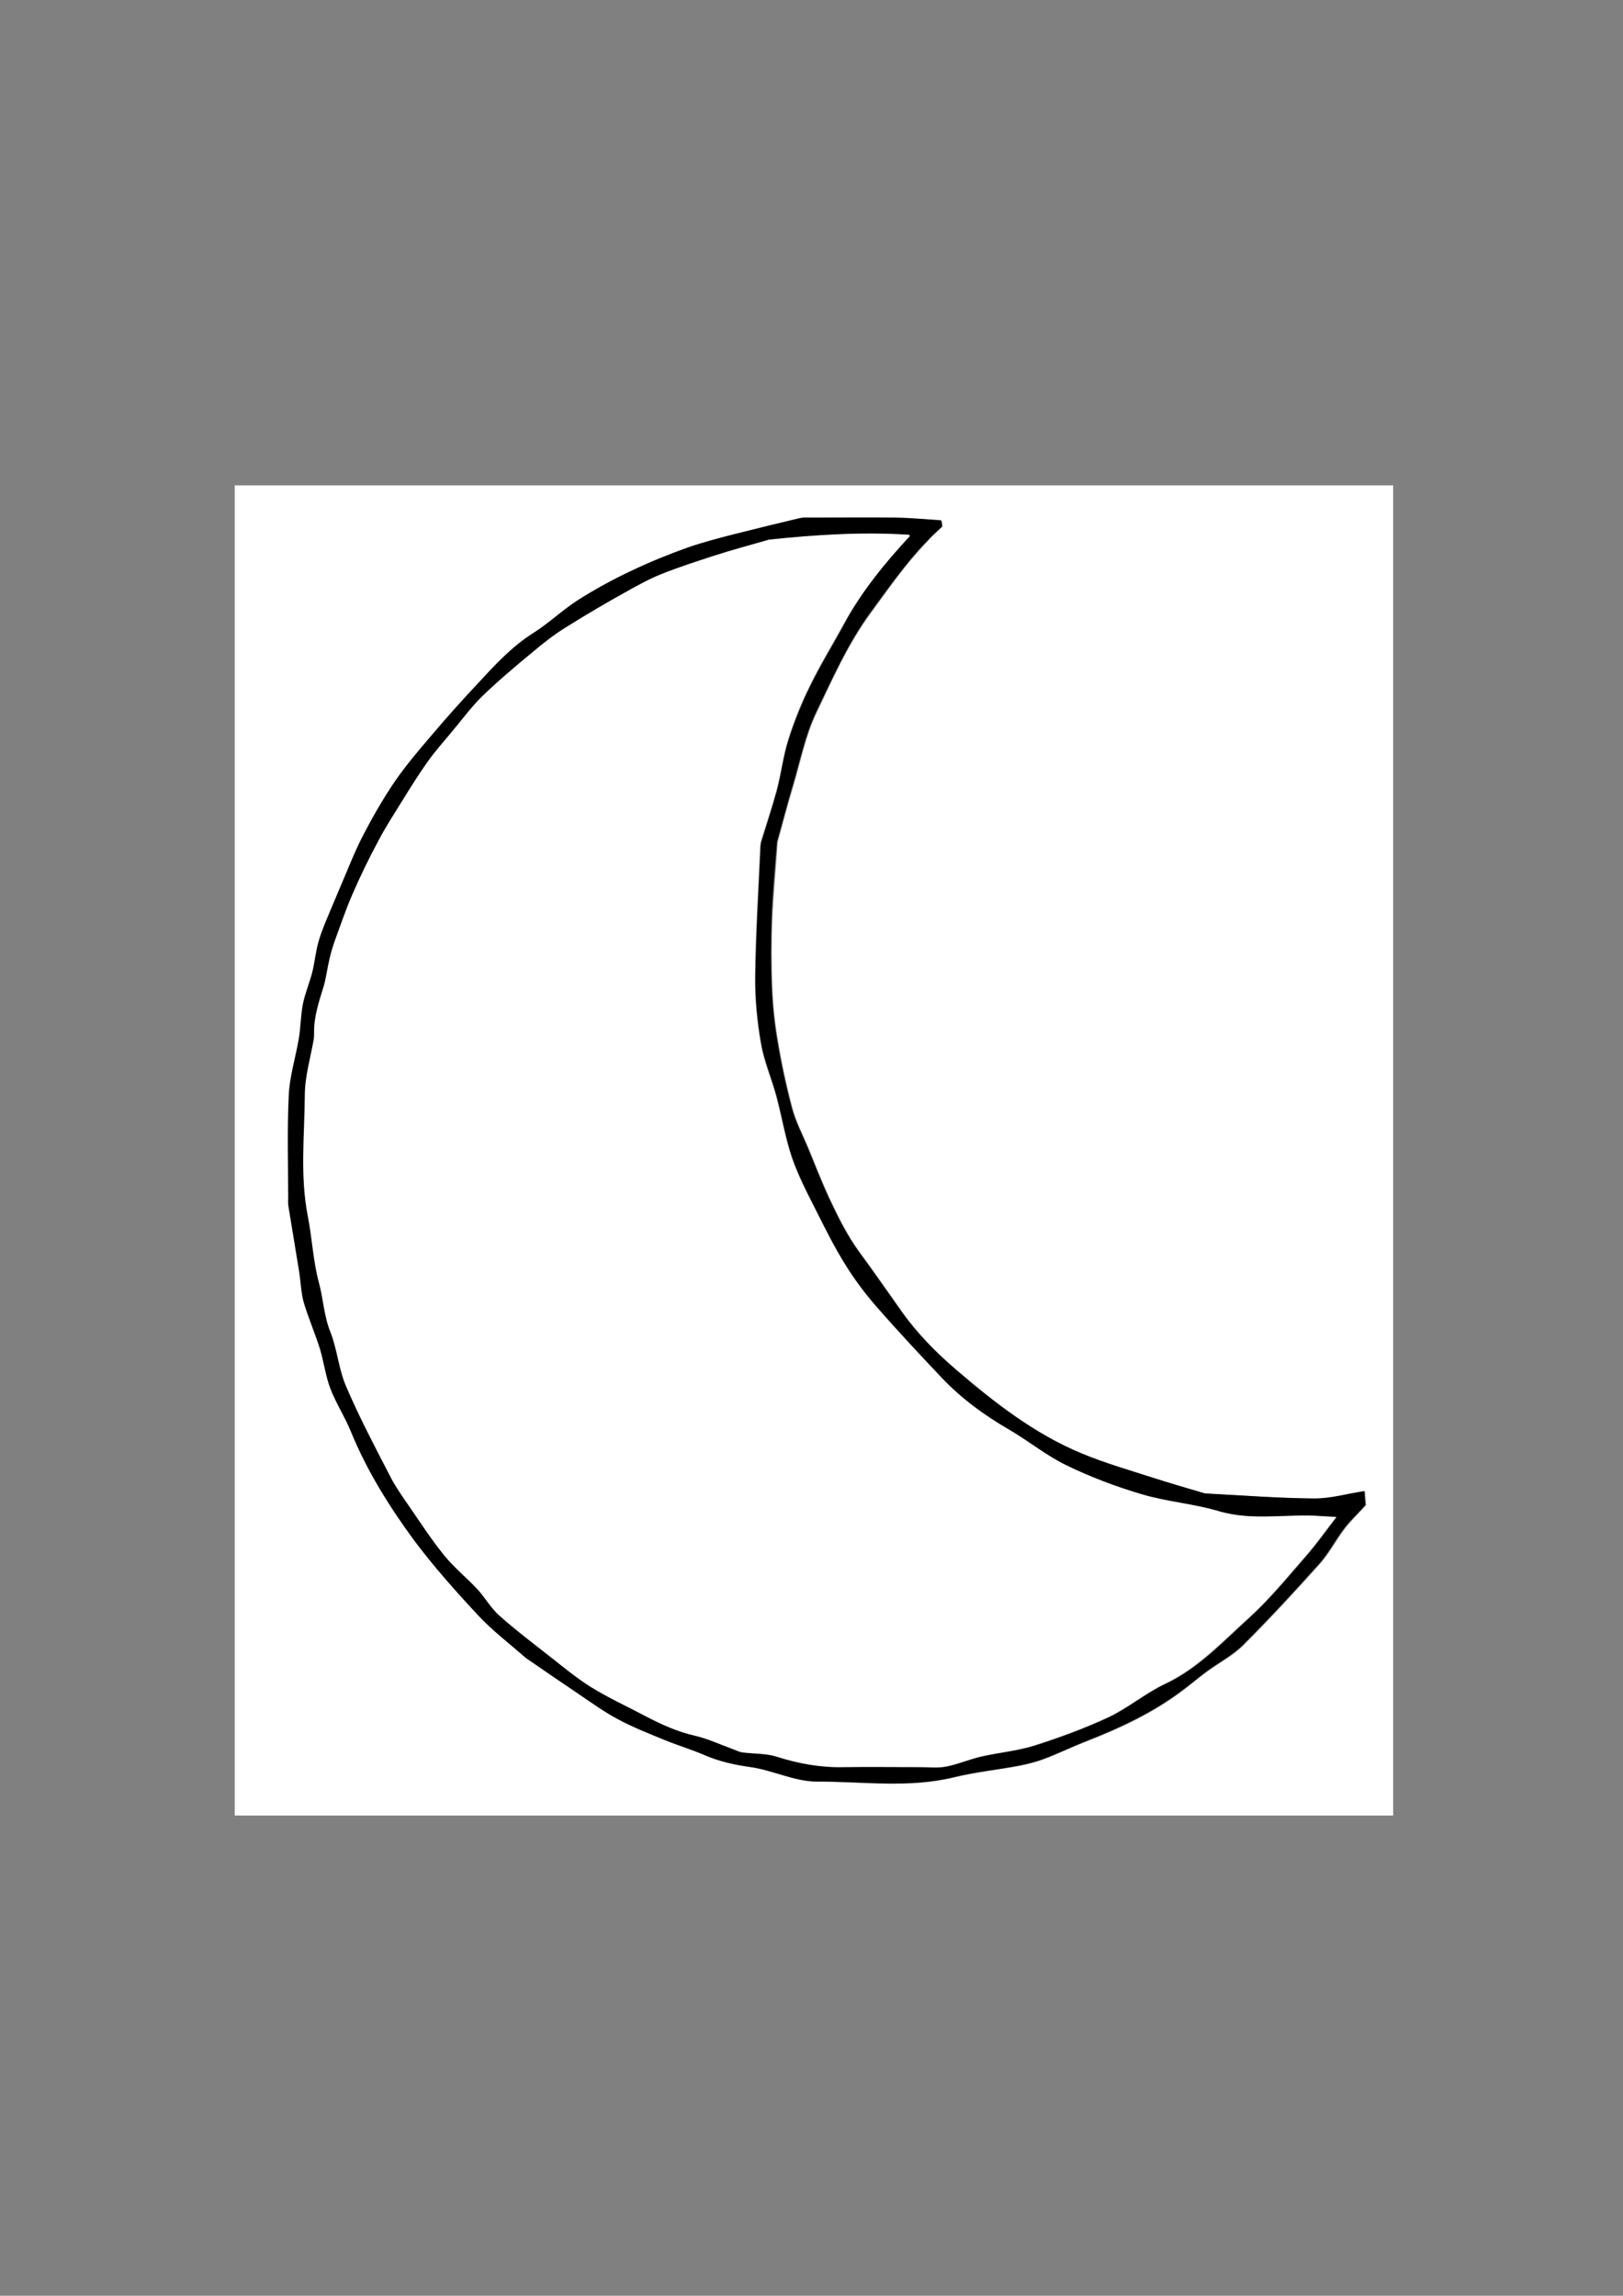 <?xml version="1.0" encoding="utf-8"?>
<!-- Generator: Adobe Illustrator 19.2.1, SVG Export Plug-In . SVG Version: 6.00 Build 0)  -->
<svg version="1.1" id="Calque_1" xmlns="http://www.w3.org/2000/svg" xmlns:xlink="http://www.w3.org/1999/xlink" x="0px" y="0px"
	 viewBox="0 0 595.3 841.9" style="enable-background:new 0 0 595.3 841.9;" xml:space="preserve">
<rect x="0" y="0" width="595.3" height="841.9" fill="#808080" stroke="none"/>
<style type="text/css">
	.st0{fill:#FFFFFF;}
</style>
<g>
	<g>
		<path class="st0" d="M511,665.8c-141.6,0-283.2,0-424.9,0c0-162.5,0-325.1,0-487.8c141.6,0,283.2,0,424.9,0
			C511,340.6,511,503.2,511,665.8z M345.6,193.1c-0.1-0.7-0.1-1.5-0.2-2.2c-5.6-0.3-11.2-0.9-16.8-1c-10.3-0.2-20.7-0.1-31,0
			c-1.3,0-2.7-0.1-4,0.2c-7.9,1.9-15.8,3.8-23.7,5.8c-5.9,1.5-11.8,3-17.4,5c-7,2.5-13.9,5.3-20.6,8.5c-6.7,3.2-13.4,6.8-19.7,10.8
			c-5.7,3.6-10.7,8.4-16.4,12.1c-7.9,5-14,11.8-20.3,18.5c-5.7,6.1-11.3,12.4-16.7,18.7c-4.7,5.5-9.4,11-13.5,16.9
			c-4.3,6.2-8.1,12.8-11.6,19.6c-3.3,6.5-6,13.4-8.9,20.1c-1.1,2.6-2.3,5.2-3.3,7.8c-1.5,3.7-3.2,7.4-4.3,11.3
			c-1.1,3.6-1.3,7.5-2.3,11.2c-1,4-2.7,7.9-3.5,11.9c-0.8,4.2-0.8,8.5-1.5,12.7c-1.1,7-3.3,14-3.7,21c-0.6,12.5-0.2,25-0.2,37.5
			c0,1-0.1,2,0.1,3c1.3,7.9,2.6,15.8,3.9,23.8c0.6,3.8,0.6,7.8,1.7,11.4c1.6,5.7,4.1,11.2,5.9,16.9c1.5,4.9,2.1,10,3.9,14.8
			c2.1,5.4,5.3,10.4,7.5,15.7c5.9,14.4,14,27.5,23.2,39.9c7.1,9.6,15.2,18.7,23.4,27.4c5.2,5.6,11.5,10.3,17.2,15.4
			c0.2,0.2,0.5,0.4,0.8,0.6c6.1,4.2,12.2,8.4,18.3,12.5c4.9,3.3,9.7,6.8,14.9,9.6c5.5,3,11.4,5.3,17.3,7.7c4.9,2,9.9,3.5,14.8,5.6
			c5.4,2.3,10.9,3.5,16.7,4.3c8.2,1.1,16.2,5.3,24.2,5.3c16.8,0,33.7,2.5,50.4-1.6c7.8-1.9,15.8-2.7,23.7-4.2
			c3.1-0.6,6.3-1.4,9.2-2.5c5.3-2,10.5-4.6,15.8-6.6c12.4-4.8,24.4-10.5,35.1-18.6c3-2.3,5.9-4.8,9-7c4.4-3.2,9.4-5.8,13.2-9.6
			c9.6-9.6,18.8-19.6,27.9-29.7c3.5-3.9,6-8.8,9.2-13c2.2-2.9,4.9-5.4,7.8-8.6c-0.1-0.8-0.2-2.4-0.4-5.1c-6.5,1-12.6,2.8-18.6,2.7
			c-13-0.1-26.1-1.2-39.1-1.8c-0.3,0-0.7,0-1-0.1c-6.4-1.9-12.8-3.8-19.2-5.8c-8.6-2.8-17.4-5.3-25.8-8.8
			c-17.4-7.2-32.2-18.8-46.2-30.8c-7.1-6.1-14-13-19.7-21c-5.2-7.3-10.3-14.7-15.6-21.9c-4.7-6.4-8-13.2-11.3-20.2
			c-2.8-6.1-5.3-12.4-7.8-18.6c-2-4.7-4.4-9.3-5.7-14.2c-2.2-8.3-4-16.7-5.4-25.2c-1.1-6.5-1.8-13.1-2-19.6
			c-0.3-8.2-0.3-16.3,0-24.5c0.4-9.1,1.3-18.3,1.9-27.4c0-0.3,0-0.7,0.1-1c1.9-7.1,3.8-14.1,5.9-21.1c2.6-8.8,4.4-18,8.3-26.1
			c6-12.6,11.6-25.4,20.1-36.9c6.5-8.9,12.8-18,20.5-25.9C341.7,196.7,343.7,194.9,345.6,193.1z"/>
		<path d="M345.6,193.1c-1.9,1.8-4,3.6-5.8,5.5c-7.7,8-13.9,17-20.5,25.9c-8.4,11.5-14,24.3-20.1,36.9c-3.9,8.2-5.7,17.4-8.3,26.1
			c-2.1,7-3.9,14.1-5.9,21.1c-0.1,0.3-0.1,0.7-0.1,1c-0.7,9.1-1.6,18.3-1.9,27.4c-0.3,8.2-0.3,16.3,0,24.5c0.3,6.6,0.9,13.1,2,19.6
			c1.4,8.5,3.2,16.9,5.4,25.2c1.3,4.9,3.7,9.5,5.7,14.2c2.6,6.2,5,12.5,7.8,18.6c3.3,7,6.6,13.8,11.3,20.2
			c5.3,7.2,10.4,14.6,15.6,21.9c5.7,8,12.6,14.9,19.7,21c14.1,12.1,28.8,23.6,46.2,30.8c8.4,3.5,17.1,6,25.8,8.8
			c6.4,2.1,12.8,3.9,19.2,5.8c0.3,0.1,0.7,0.1,1,0.1c13,0.7,26.1,1.7,39.1,1.8c6.1,0.1,12.1-1.7,18.6-2.7c0.2,2.7,0.3,4.3,0.4,5.1
			c-2.9,3.2-5.6,5.8-7.8,8.6c-3.2,4.2-5.7,9.1-9.2,13c-9,10.1-18.3,20.1-27.9,29.7c-3.8,3.8-8.8,6.4-13.2,9.6c-3.1,2.3-5.9,4.8-9,7
			c-10.7,8.1-22.7,13.7-35.1,18.6c-5.3,2.1-10.5,4.6-15.8,6.6c-3,1.1-6.1,1.9-9.2,2.5c-7.9,1.5-16,2.3-23.7,4.2
			c-16.7,4.1-33.6,1.5-50.4,1.6c-8.1,0-16.1-4.1-24.2-5.3c-5.8-0.8-11.3-2-16.7-4.3c-4.8-2.1-9.9-3.6-14.8-5.6
			c-5.8-2.4-11.7-4.7-17.3-7.7c-5.2-2.8-10-6.3-14.9-9.6c-6.1-4.1-12.2-8.3-18.3-12.5c-0.3-0.2-0.5-0.4-0.8-0.6
			c-5.8-5.1-12-9.8-17.2-15.4c-8.2-8.8-16.2-17.8-23.4-27.4c-9.1-12.4-17.3-25.5-23.2-39.9c-2.2-5.4-5.4-10.3-7.5-15.7
			c-1.8-4.7-2.4-9.9-3.9-14.8c-1.8-5.7-4.2-11.2-5.9-16.9c-1-3.7-1.1-7.6-1.7-11.4c-1.3-7.9-2.6-15.8-3.9-23.8c-0.2-1-0.1-2-0.1-3
			c0-12.5-0.4-25,0.2-37.5c0.3-7.1,2.5-14,3.7-21c0.7-4.2,0.7-8.6,1.5-12.7c0.8-4,2.5-7.9,3.5-11.9c0.9-3.7,1.2-7.6,2.3-11.2
			c1.1-3.9,2.8-7.6,4.3-11.3c1.1-2.6,2.2-5.2,3.3-7.8c2.9-6.7,5.5-13.6,8.9-20.1c3.5-6.7,7.3-13.3,11.6-19.6
			c4.1-5.9,8.8-11.4,13.5-16.9c5.4-6.4,11-12.6,16.7-18.7c6.2-6.7,12.4-13.5,20.3-18.5c5.7-3.6,10.7-8.4,16.4-12.1
			c6.3-4,12.9-7.6,19.7-10.8c6.7-3.2,13.6-6,20.6-8.5c5.7-2,11.6-3.5,17.4-5c7.9-2,15.8-3.9,23.7-5.8c1.3-0.3,2.6-0.2,4-0.2
			c10.3,0,20.7-0.1,31,0c5.6,0.1,11.2,0.6,16.8,1C345.5,191.7,345.6,192.4,345.6,193.1z M333.7,196.6c-0.1-0.2-0.1-0.4-0.2-0.4
			c-17.2-1.1-34.3,0-51.3,1.8c-0.3,0-0.6,0.2-1,0.3c-6.3,1.8-12.6,3.5-18.8,5.5c-6.5,2.1-13,4.2-19.3,6.7c-4.5,1.8-8.9,4.2-13.2,6.6
			c-7.4,4.2-14.7,8.4-21.9,12.9c-4.3,2.7-8.4,5.9-12.4,9.2c-6.3,5.2-12.6,10.5-18.5,16.2c-4.1,4-7.5,8.7-11.2,13.1
			c-3,3.6-6.2,7.2-8.9,11c-3.4,4.8-6.5,9.8-9.6,14.8c-2.9,4.6-5.9,9.2-8.4,14.1c-3.4,6.5-6.6,13.1-9.6,19.8
			c-2.4,5.5-4.4,11.3-6.4,16.9c-0.8,2.2-1.5,4.6-2,6.9c-0.8,3.4-1.1,6.9-2.2,10.2c-1.7,5.5-3.6,10.9-3.4,16.7c0,0.7,0,1.5-0.1,2.2
			c-1.1,6.9-3.3,13.8-3.3,20.7c-0.1,14.7-1.8,29.5,1.1,44.3c1.6,8.1,1.8,16.3,4.1,24.5c1.6,5.8,1.8,12.1,4.2,18
			c2.5,6.3,3,13.5,5.7,19.8c4.7,11,10.3,21.7,15.8,32.3c2.3,4.4,5.2,8.5,8,12.7c4,5.9,7.9,11.9,12.4,17.3c3.6,4.4,8.2,8.1,12.1,12.3
			c2.8,3.1,4.9,6.9,8,9.6c5.9,5.2,12.2,10,18.4,14.9c5,3.9,9.8,8,15.2,11.3c6.3,3.9,13.1,7,19.7,10.5c5.9,3.1,11.8,5.8,18.4,7.3
			c4.8,1.1,9.4,3.3,14.1,5c1.1,0.4,2.1,0.9,3.3,1.1c4.2,0.5,8.6,0.3,12.6,1.6c8,2.5,16,4,24.3,3.8c9.3-0.2,18.7,0,28,0
			c3.2,0,6.6,0.4,9.7-0.2c4.4-0.9,8.6-2.7,13-3.7c6.4-1.5,13.1-2.1,19.4-4c9.2-2.9,18.4-6.3,27.2-10.4c7.2-3.4,13.5-8.8,20.7-12.2
			c12.2-5.7,21.1-15.4,30.8-24.2c7.6-6.9,14.2-15,21-22.8c3.7-4.2,6.9-8.8,11.1-14.2c-2.8-0.1-4-0.2-5.3-0.3
			c-12.5-1-25.1,1.8-37.7-1.8c-9.3-2.7-19.2-3.5-28.6-6.3c-9.4-2.8-18.7-6.3-27.5-10.6c-7.3-3.5-13.7-8.8-20.7-12.9
			c-9.2-5.3-17.7-11.5-25-19.2c-8-8.4-15.9-16.9-23.6-25.7c-4.3-4.9-8.3-10.2-11.7-15.7c-4-6.4-7.4-13.2-10.8-20
			c-3.2-6.3-6.5-12.7-8.8-19.3c-2.5-7.4-3.7-15.2-5.8-22.8c-1.7-6.4-4.5-12.7-5.6-19.2c-1.4-8.1-2.2-16.4-2.1-24.6
			c0.2-15.8,1.2-31.6,1.9-47.4c0-0.7,0.1-1.3,0.3-2c1.9-6.2,4-12.4,5.7-18.7c1.6-6.2,2.3-12.6,4.3-18.7c2.1-6.6,4.7-13.1,7.8-19.4
			c3.8-7.8,8.4-15.2,12.5-22.8C316,216.9,324.6,206.5,333.7,196.6z"/>
		<path class="st0" d="M333.7,196.6c-9.2,9.9-17.7,20.3-24.3,32.3c-4.2,7.6-8.7,15-12.5,22.8c-3.1,6.2-5.7,12.8-7.8,19.4
			c-1.9,6.1-2.6,12.5-4.3,18.7c-1.7,6.3-3.8,12.5-5.7,18.7c-0.2,0.6-0.2,1.3-0.3,2c-0.7,15.8-1.7,31.6-1.9,47.4
			c-0.1,8.2,0.7,16.5,2.1,24.6c1.1,6.5,3.8,12.8,5.6,19.2c2,7.6,3.3,15.4,5.8,22.8c2.3,6.7,5.6,13,8.8,19.3
			c3.4,6.8,6.8,13.6,10.8,20c3.4,5.5,7.4,10.8,11.7,15.7c7.6,8.7,15.6,17.2,23.6,25.7c7.3,7.7,15.8,13.9,25,19.2
			c7,4.1,13.5,9.4,20.7,12.9c8.8,4.3,18.1,7.8,27.5,10.6c9.3,2.8,19.2,3.5,28.6,6.3c12.5,3.7,25.1,0.8,37.7,1.8
			c1.3,0.1,2.5,0.1,5.3,0.3c-4.1,5.3-7.4,10-11.1,14.2c-6.8,7.8-13.4,15.9-21,22.8c-9.7,8.7-18.6,18.4-30.8,24.2
			c-7.2,3.4-13.5,8.8-20.7,12.2c-8.8,4.1-17.9,7.4-27.2,10.4c-6.3,2-13,2.6-19.4,4c-4.4,1-8.6,2.9-13,3.7c-3.1,0.6-6.5,0.2-9.7,0.2
			c-9.3,0-18.7-0.1-28,0c-8.4,0.2-16.4-1.3-24.3-3.8c-4-1.3-8.4-1-12.6-1.6c-1.1-0.1-2.2-0.7-3.3-1.1c-4.7-1.7-9.3-3.9-14.1-5
			c-6.6-1.5-12.5-4.2-18.4-7.3c-6.6-3.5-13.4-6.6-19.7-10.5c-5.3-3.3-10.2-7.4-15.2-11.3c-6.2-4.9-12.5-9.6-18.4-14.9
			c-3.1-2.7-5.2-6.5-8-9.6c-3.9-4.2-8.5-7.9-12.1-12.3c-4.5-5.5-8.4-11.5-12.4-17.3c-2.8-4.1-5.8-8.2-8-12.7
			c-5.5-10.6-11.1-21.3-15.8-32.3c-2.7-6.3-3.2-13.4-5.7-19.8c-2.4-5.9-2.6-12.1-4.2-18c-2.2-8.2-2.5-16.4-4.1-24.5
			c-2.9-14.8-1.2-29.6-1.1-44.3c0-6.9,2.1-13.8,3.3-20.7c0.1-0.7,0.1-1.5,0.1-2.2c-0.1-5.8,1.7-11.2,3.4-16.7
			c1-3.3,1.4-6.8,2.2-10.2c0.5-2.3,1.2-4.6,2-6.9c2.1-5.7,4-11.4,6.4-16.9c2.9-6.7,6.1-13.3,9.6-19.8c2.5-4.8,5.5-9.4,8.4-14.1
			c3.1-5,6.2-10,9.6-14.8c2.7-3.8,5.9-7.4,8.9-11c3.7-4.4,7.1-9.1,11.2-13.1c5.9-5.7,12.2-11,18.5-16.2c3.9-3.3,8-6.5,12.4-9.2
			c7.2-4.5,14.5-8.8,21.9-12.9c4.3-2.4,8.6-4.8,13.2-6.6c6.3-2.5,12.8-4.6,19.3-6.7c6.2-2,12.5-3.7,18.8-5.5c0.3-0.1,0.6-0.2,1-0.3
			c17.1-1.8,34.2-2.9,51.3-1.8C333.6,196.2,333.7,196.4,333.7,196.6z"/>
	</g>
</g>
</svg>
